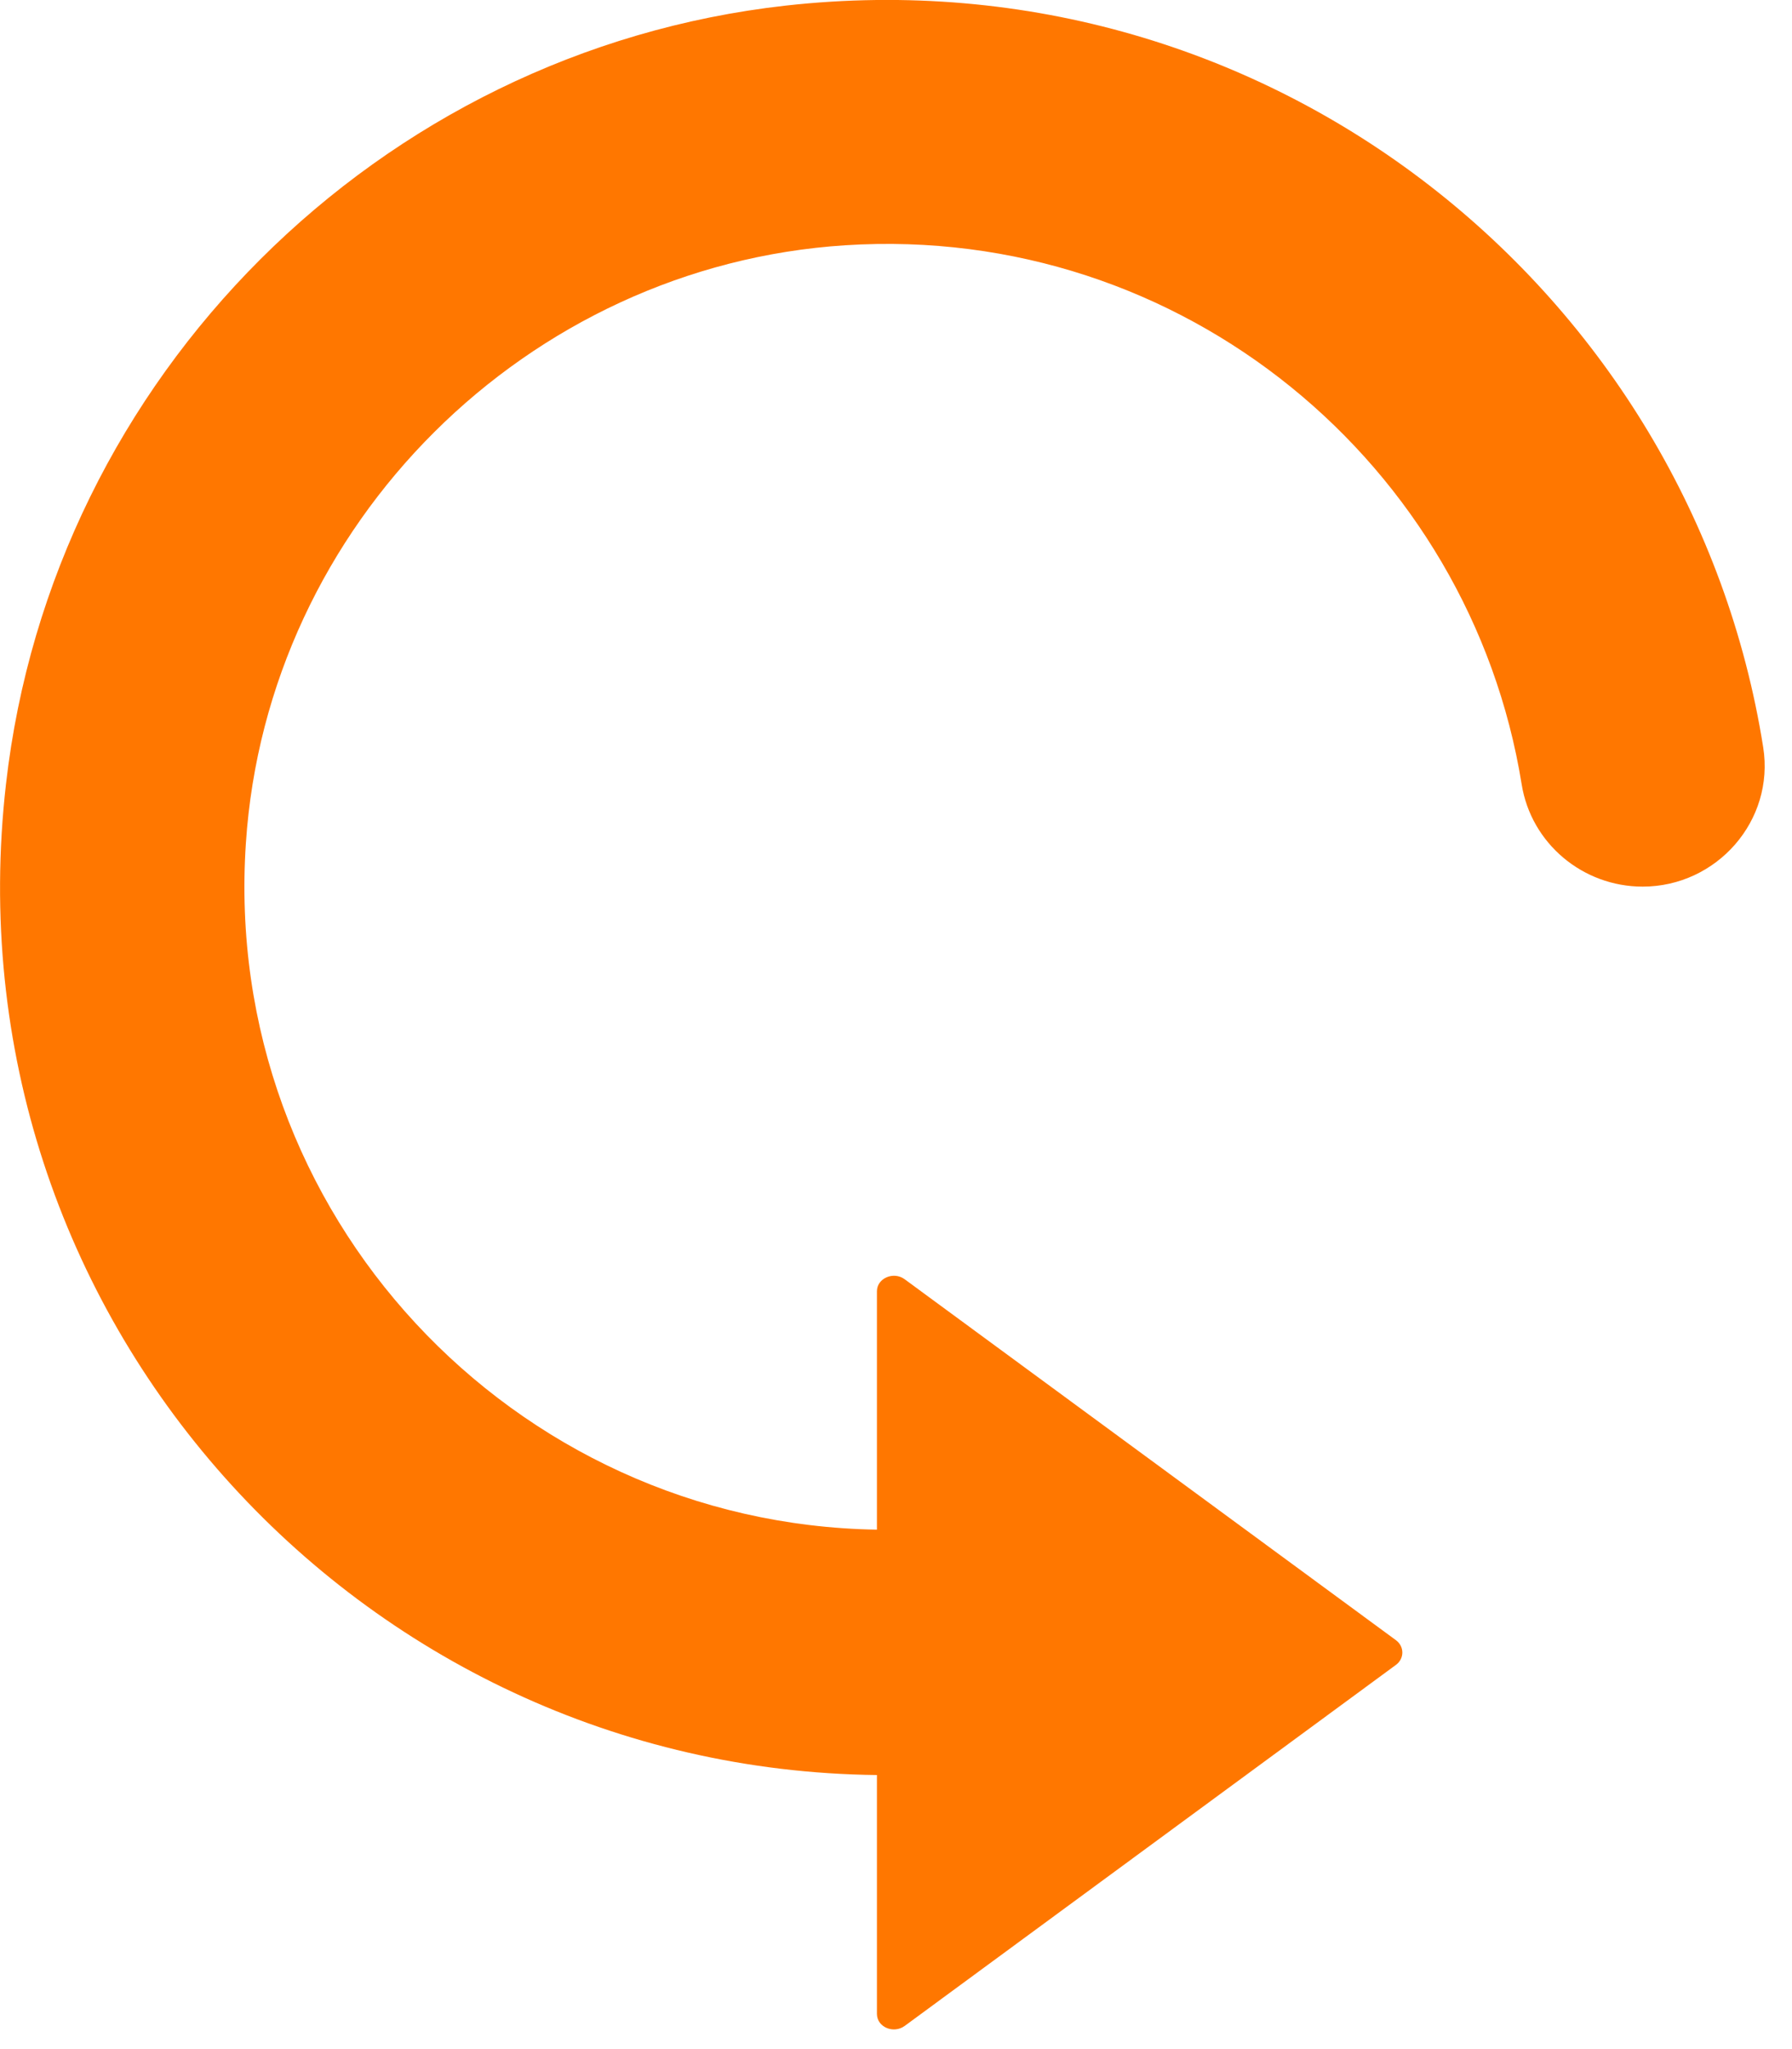 <svg width="14" height="16" viewBox="0 0 14 16" fill="none" xmlns="http://www.w3.org/2000/svg">
<path d="M6.136 0.044C2.957 0.4 0.409 2.942 0.047 6.12C-0.429 10.277 2.801 13.815 6.851 13.86V15.725C6.851 15.828 6.98 15.883 7.068 15.819L10.907 12.999C10.972 12.95 10.972 12.857 10.907 12.808L7.068 9.989C6.98 9.924 6.851 9.982 6.851 10.082V11.944C4.006 11.899 1.727 9.477 1.921 6.583C2.086 4.094 4.116 2.074 6.605 1.915C9.243 1.747 11.486 3.631 11.888 6.124C11.962 6.587 12.367 6.923 12.833 6.923C13.412 6.923 13.866 6.408 13.775 5.835C13.212 2.284 9.933 -0.38 6.136 0.044Z" fill="#FF7700"/>
</svg>
